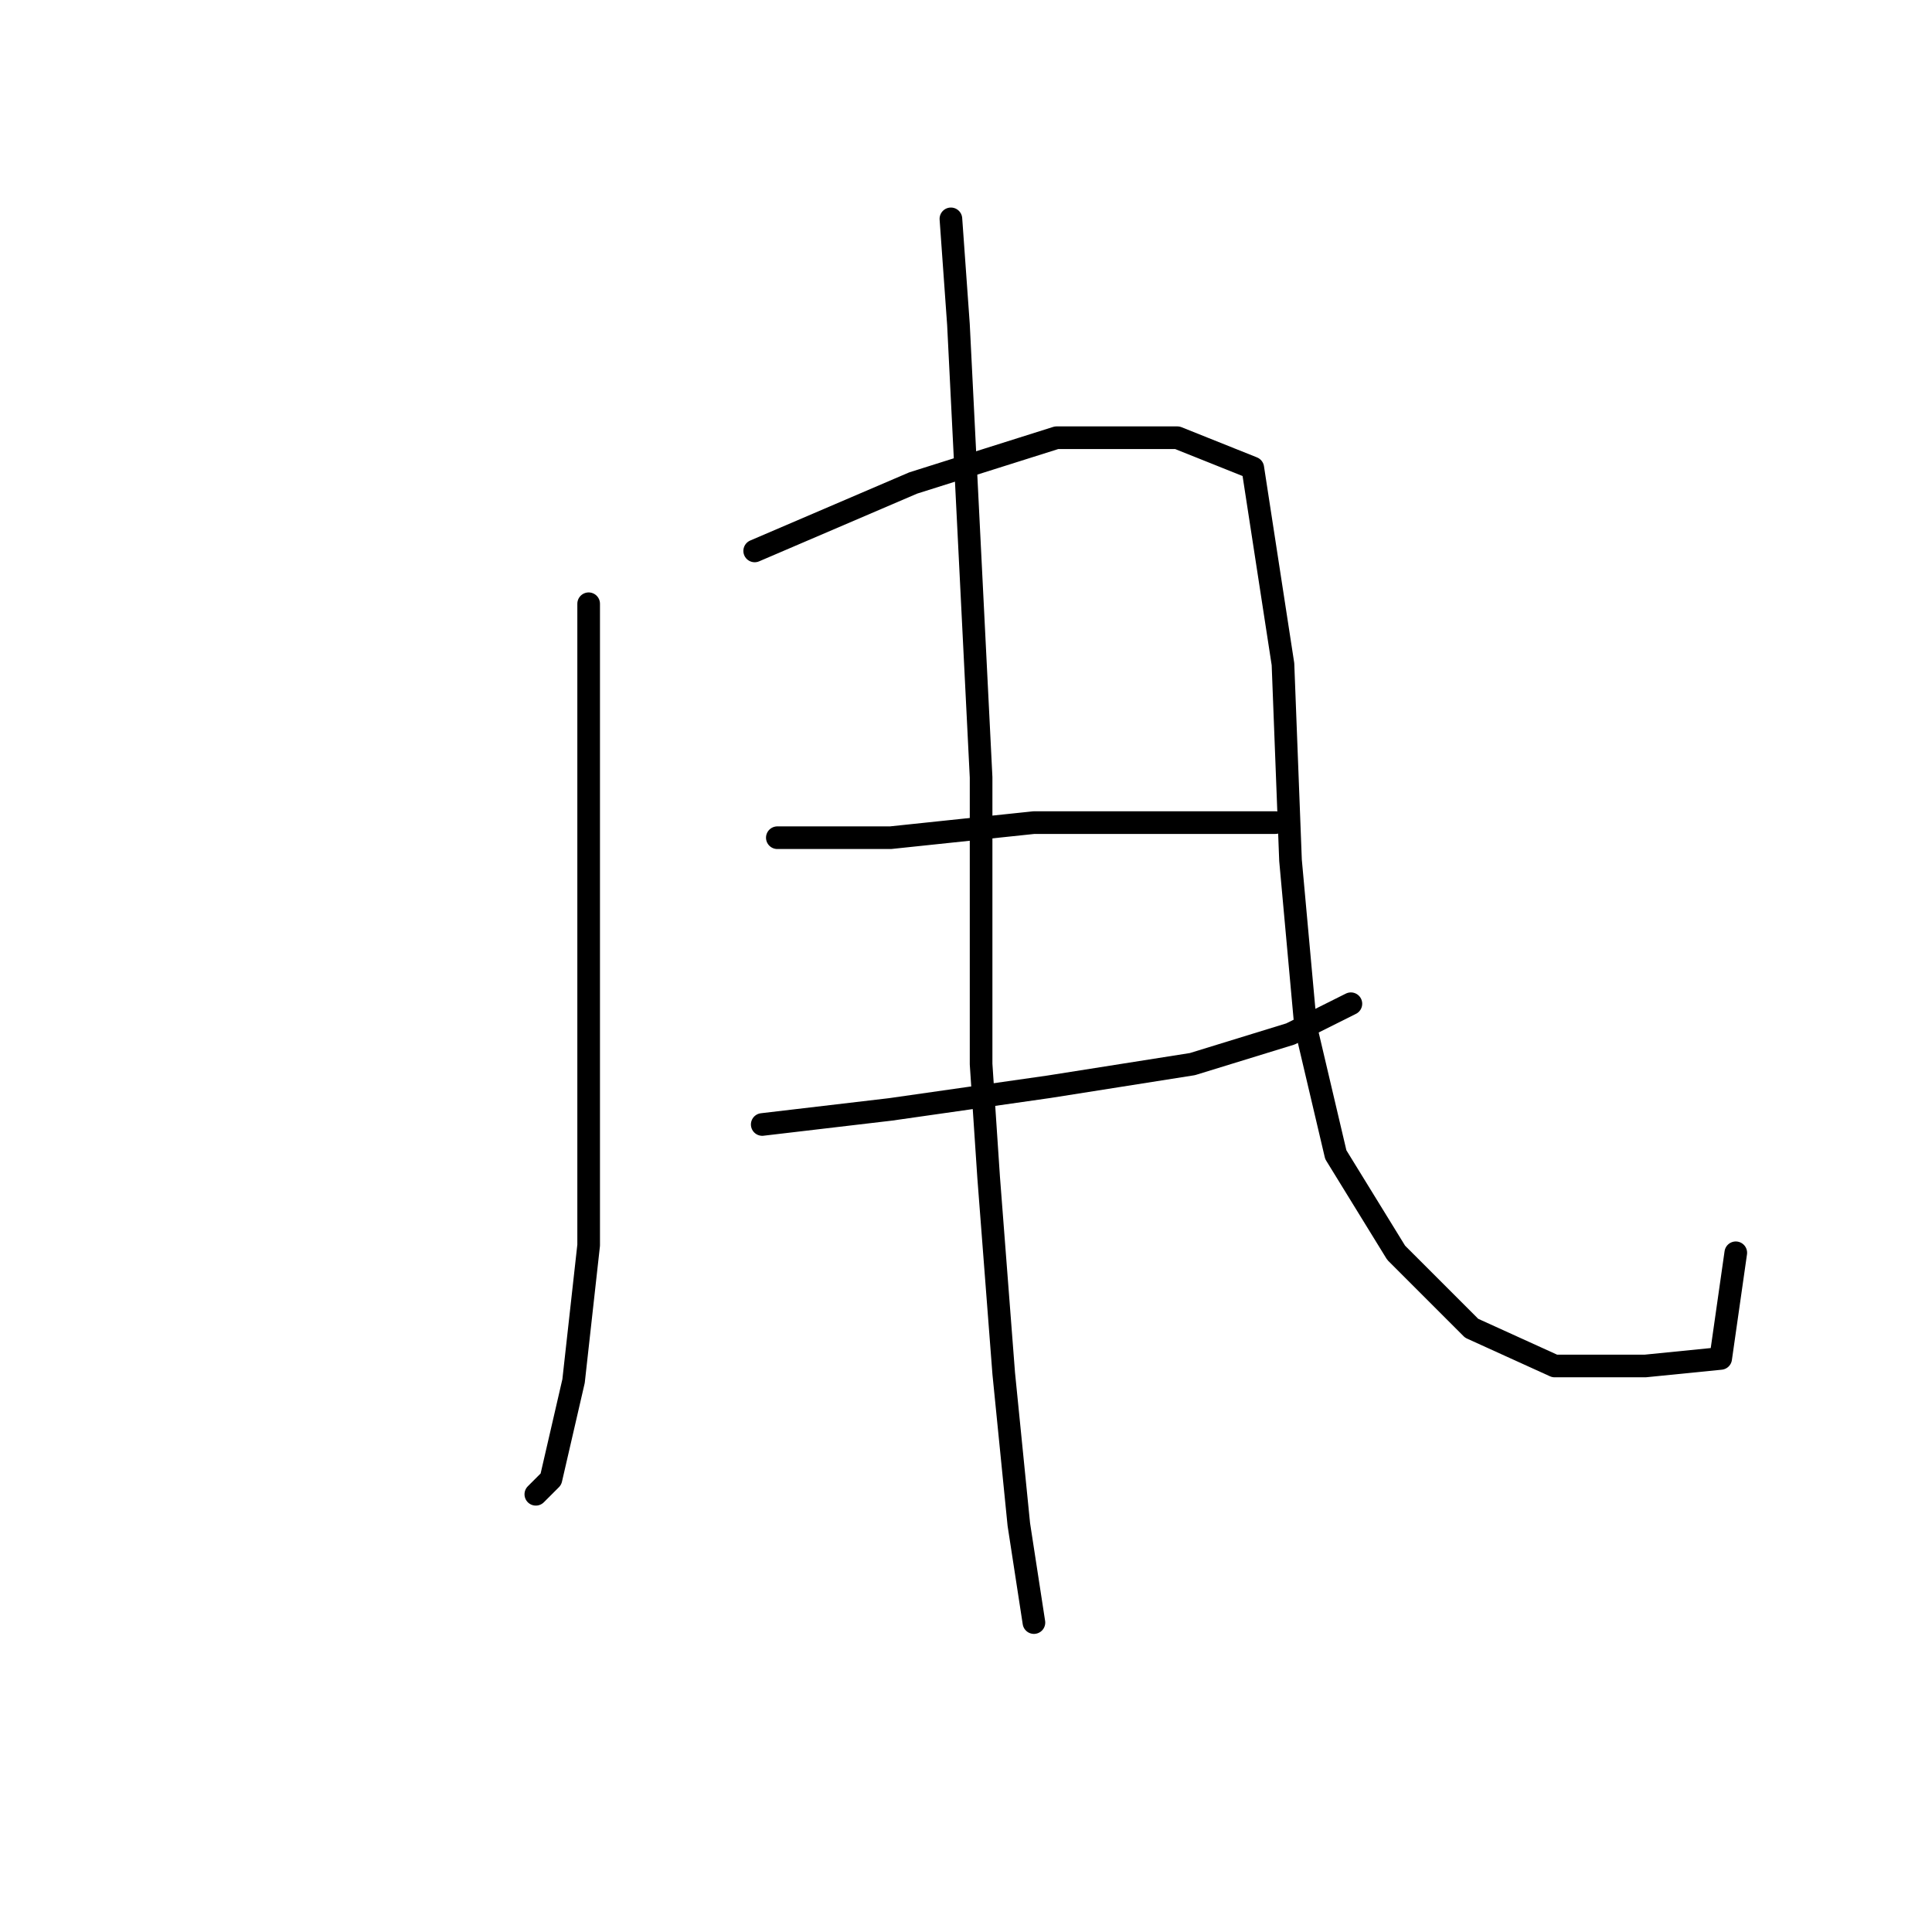 <?xml version="1.0" standalone="no"?>
    <svg width="256" height="256" xmlns="http://www.w3.org/2000/svg" version="1.1">
    <polyline stroke="black" stroke-width="3" stroke-linecap="round" fill="transparent" stroke-linejoin="round" points="78 80 78 90 78 124 78 138 78 165 76 183 73 196 71 198 71 198 " />
        <polyline stroke="black" stroke-width="3" stroke-linecap="round" fill="transparent" stroke-linejoin="round" points="100 73 121 64 140 58 156 58 166 62 170 88 171 114 173 136 177 153 185 166 195 176 206 181 218 181 228 180 230 166 230 166 " />
        <polyline stroke="black" stroke-width="3" stroke-linecap="round" fill="transparent" stroke-linejoin="round" points="103 111 118 111 137 109 153 109 165 109 169 109 169 109 " />
        <polyline stroke="black" stroke-width="3" stroke-linecap="round" fill="transparent" stroke-linejoin="round" points="101 149 118 147 139 144 158 141 171 137 179 133 179 133 " />
        <polyline stroke="black" stroke-width="3" stroke-linecap="round" fill="transparent" stroke-linejoin="round" points="126 29 127 43 130 103 130 141 131 156 133 182 135 202 137 215 137 215 " />
        </svg>